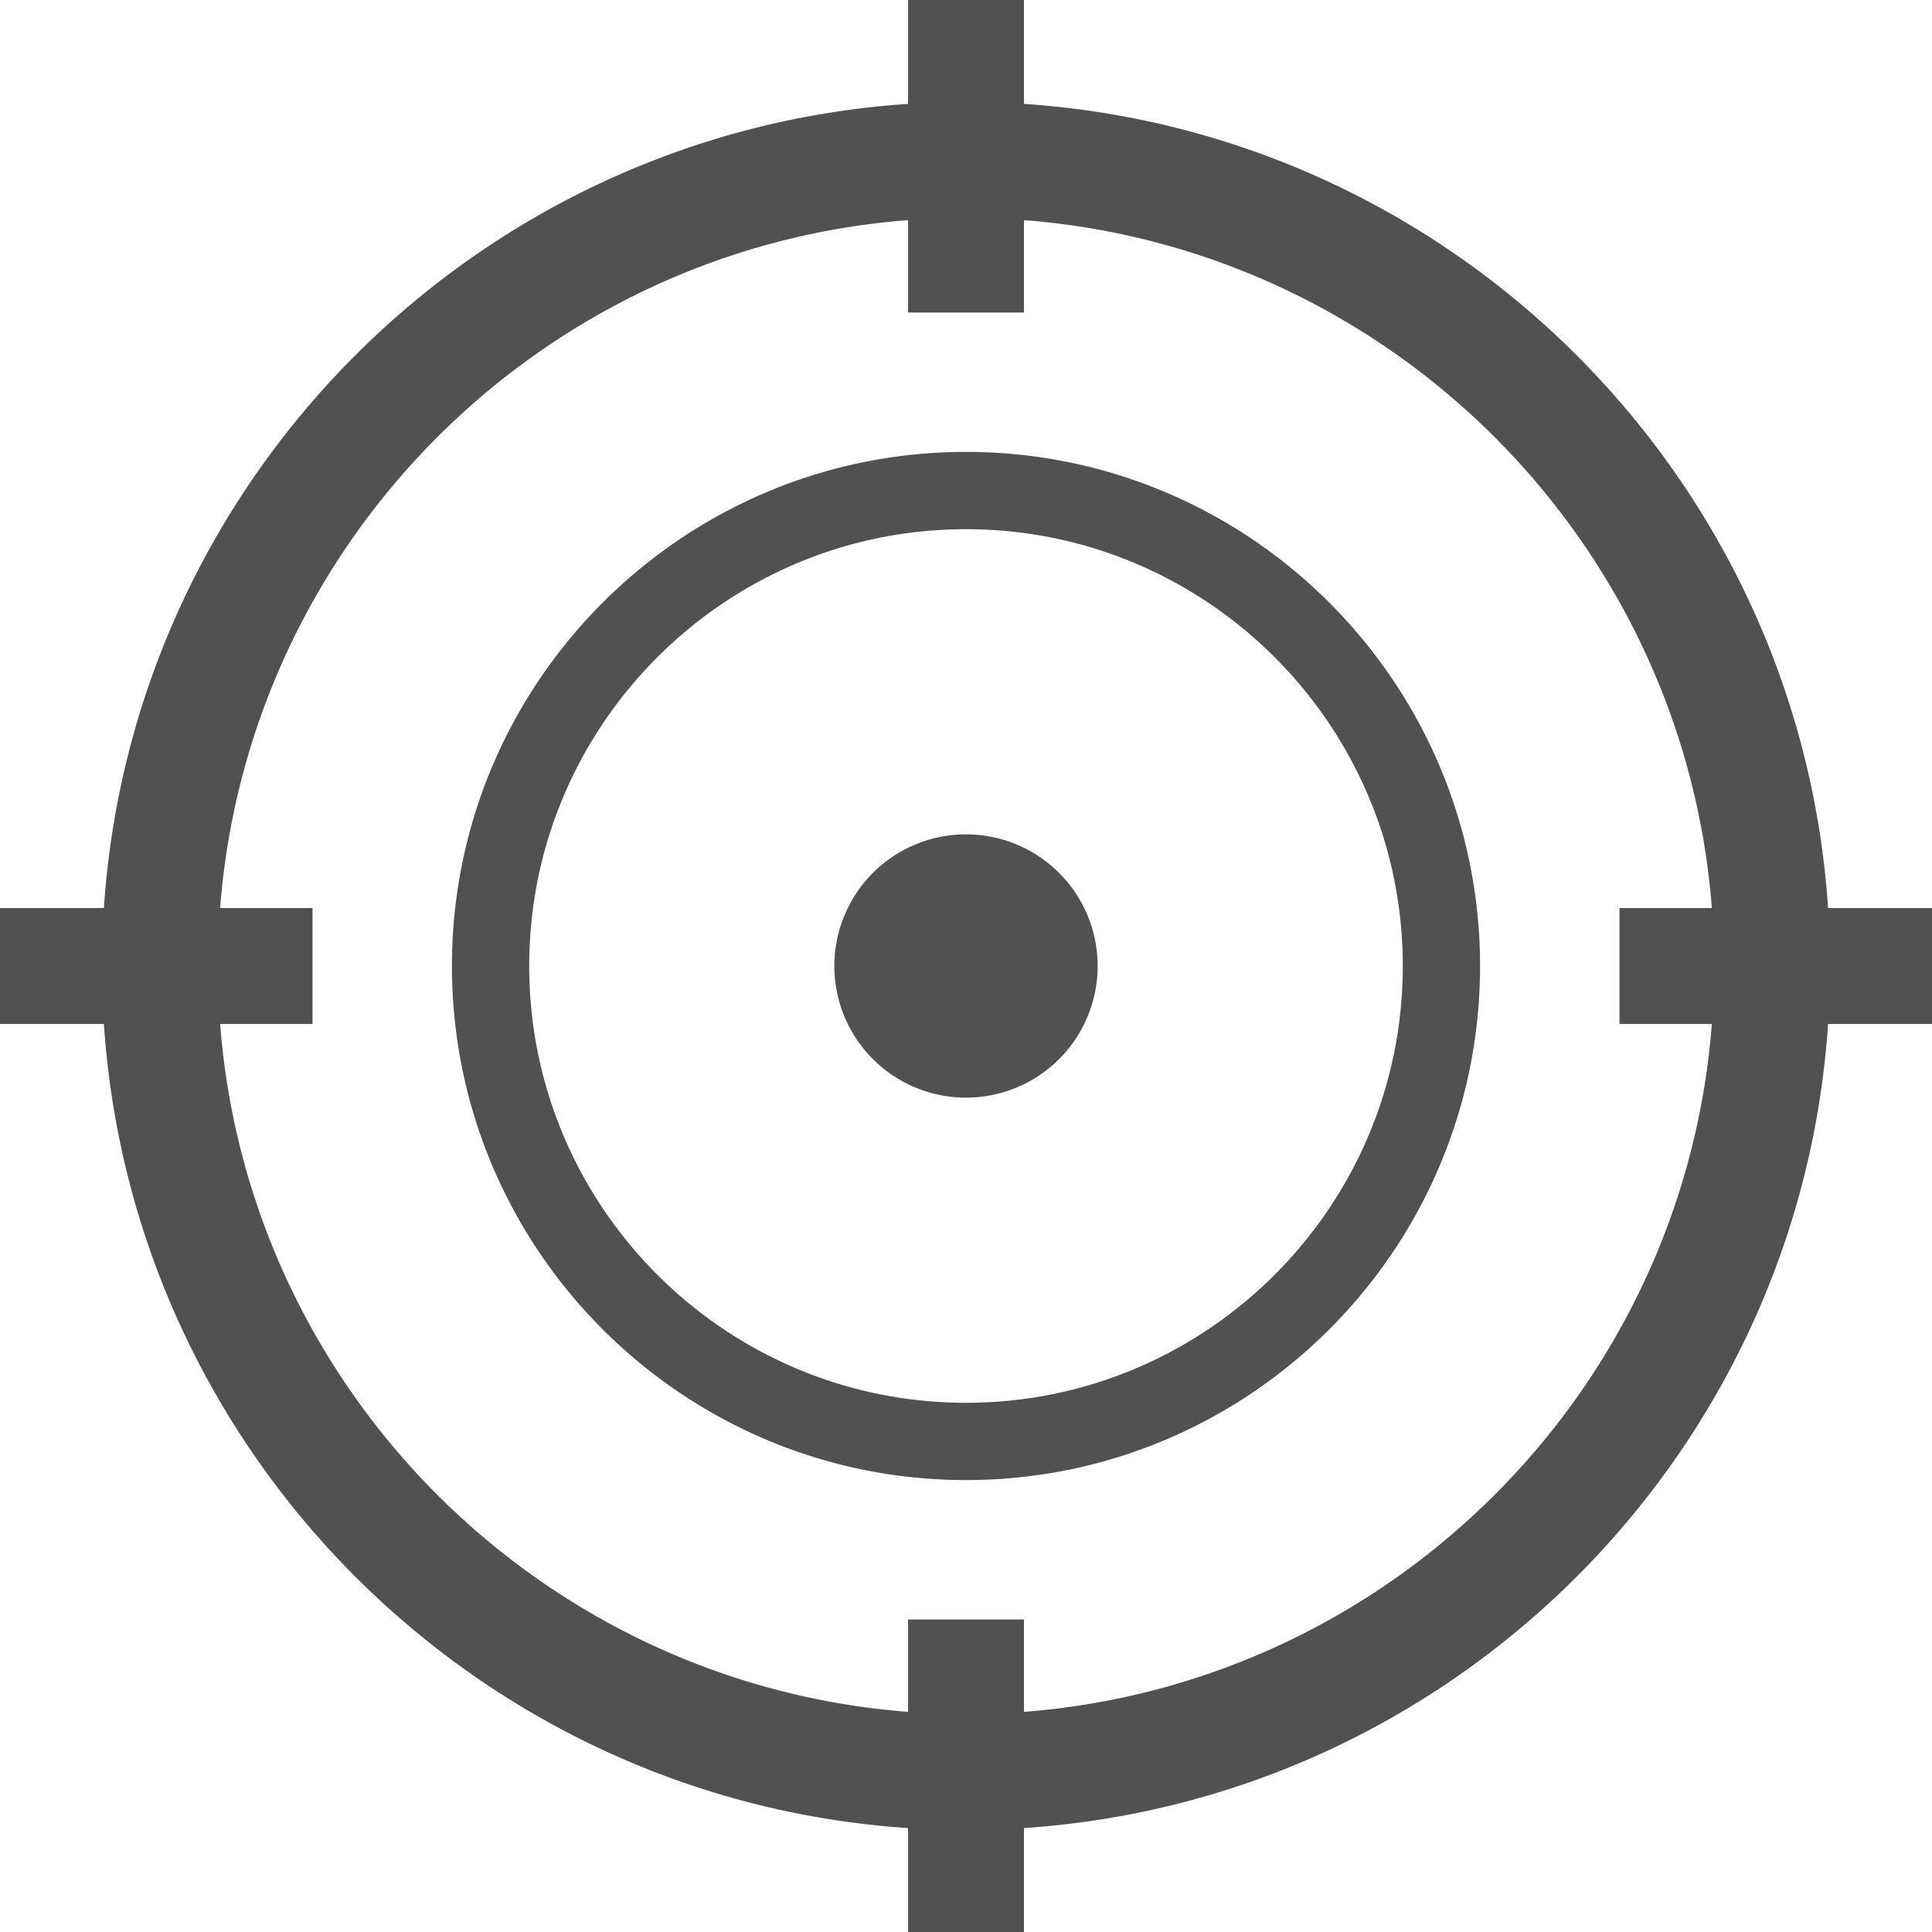 <?xml version="1.0" standalone="no"?><!DOCTYPE svg PUBLIC "-//W3C//DTD SVG 1.1//EN" "http://www.w3.org/Graphics/SVG/1.1/DTD/svg11.dtd"><svg class="icon" width="48px" height="48.00px" viewBox="0 0 1024 1024" version="1.1" xmlns="http://www.w3.org/2000/svg"><path fill="#515151" d="M512 239.524c-150.241 0-272.466 122.235-272.466 272.476 0 150.241 122.235 272.466 272.466 272.466S784.466 662.241 784.466 512 662.241 239.524 512 239.524z m0 503.982c-127.652 0-231.506-103.854-231.506-231.506S384.348 280.484 512 280.484c127.662 0 231.506 103.854 231.506 231.516S639.662 743.506 512 743.506zM512 512m-69.775 0a69.775 69.775 0 1 0 139.551 0 69.775 69.775 0 1 0-139.551 0ZM1024 481.28h-55.081C953.733 253.143 770.847 70.267 542.72 55.071V0h-61.44v55.071C253.153 70.267 70.267 253.143 55.071 481.28H0v61.44h55.071C70.267 770.847 253.153 953.733 481.28 968.919V1024h61.44v-55.081C770.847 953.733 953.733 770.847 968.919 542.72H1024v-61.44zM542.72 907.315v-48.947h-61.44v48.947C287.037 892.365 131.635 736.952 116.675 542.72h48.968v-61.44h-48.968C131.635 287.037 287.037 131.635 481.28 116.675v48.968h61.44v-48.968C736.952 131.635 892.365 287.037 907.315 481.28h-48.947v61.44h48.947C892.365 736.952 736.952 892.365 542.72 907.315z" /></svg>